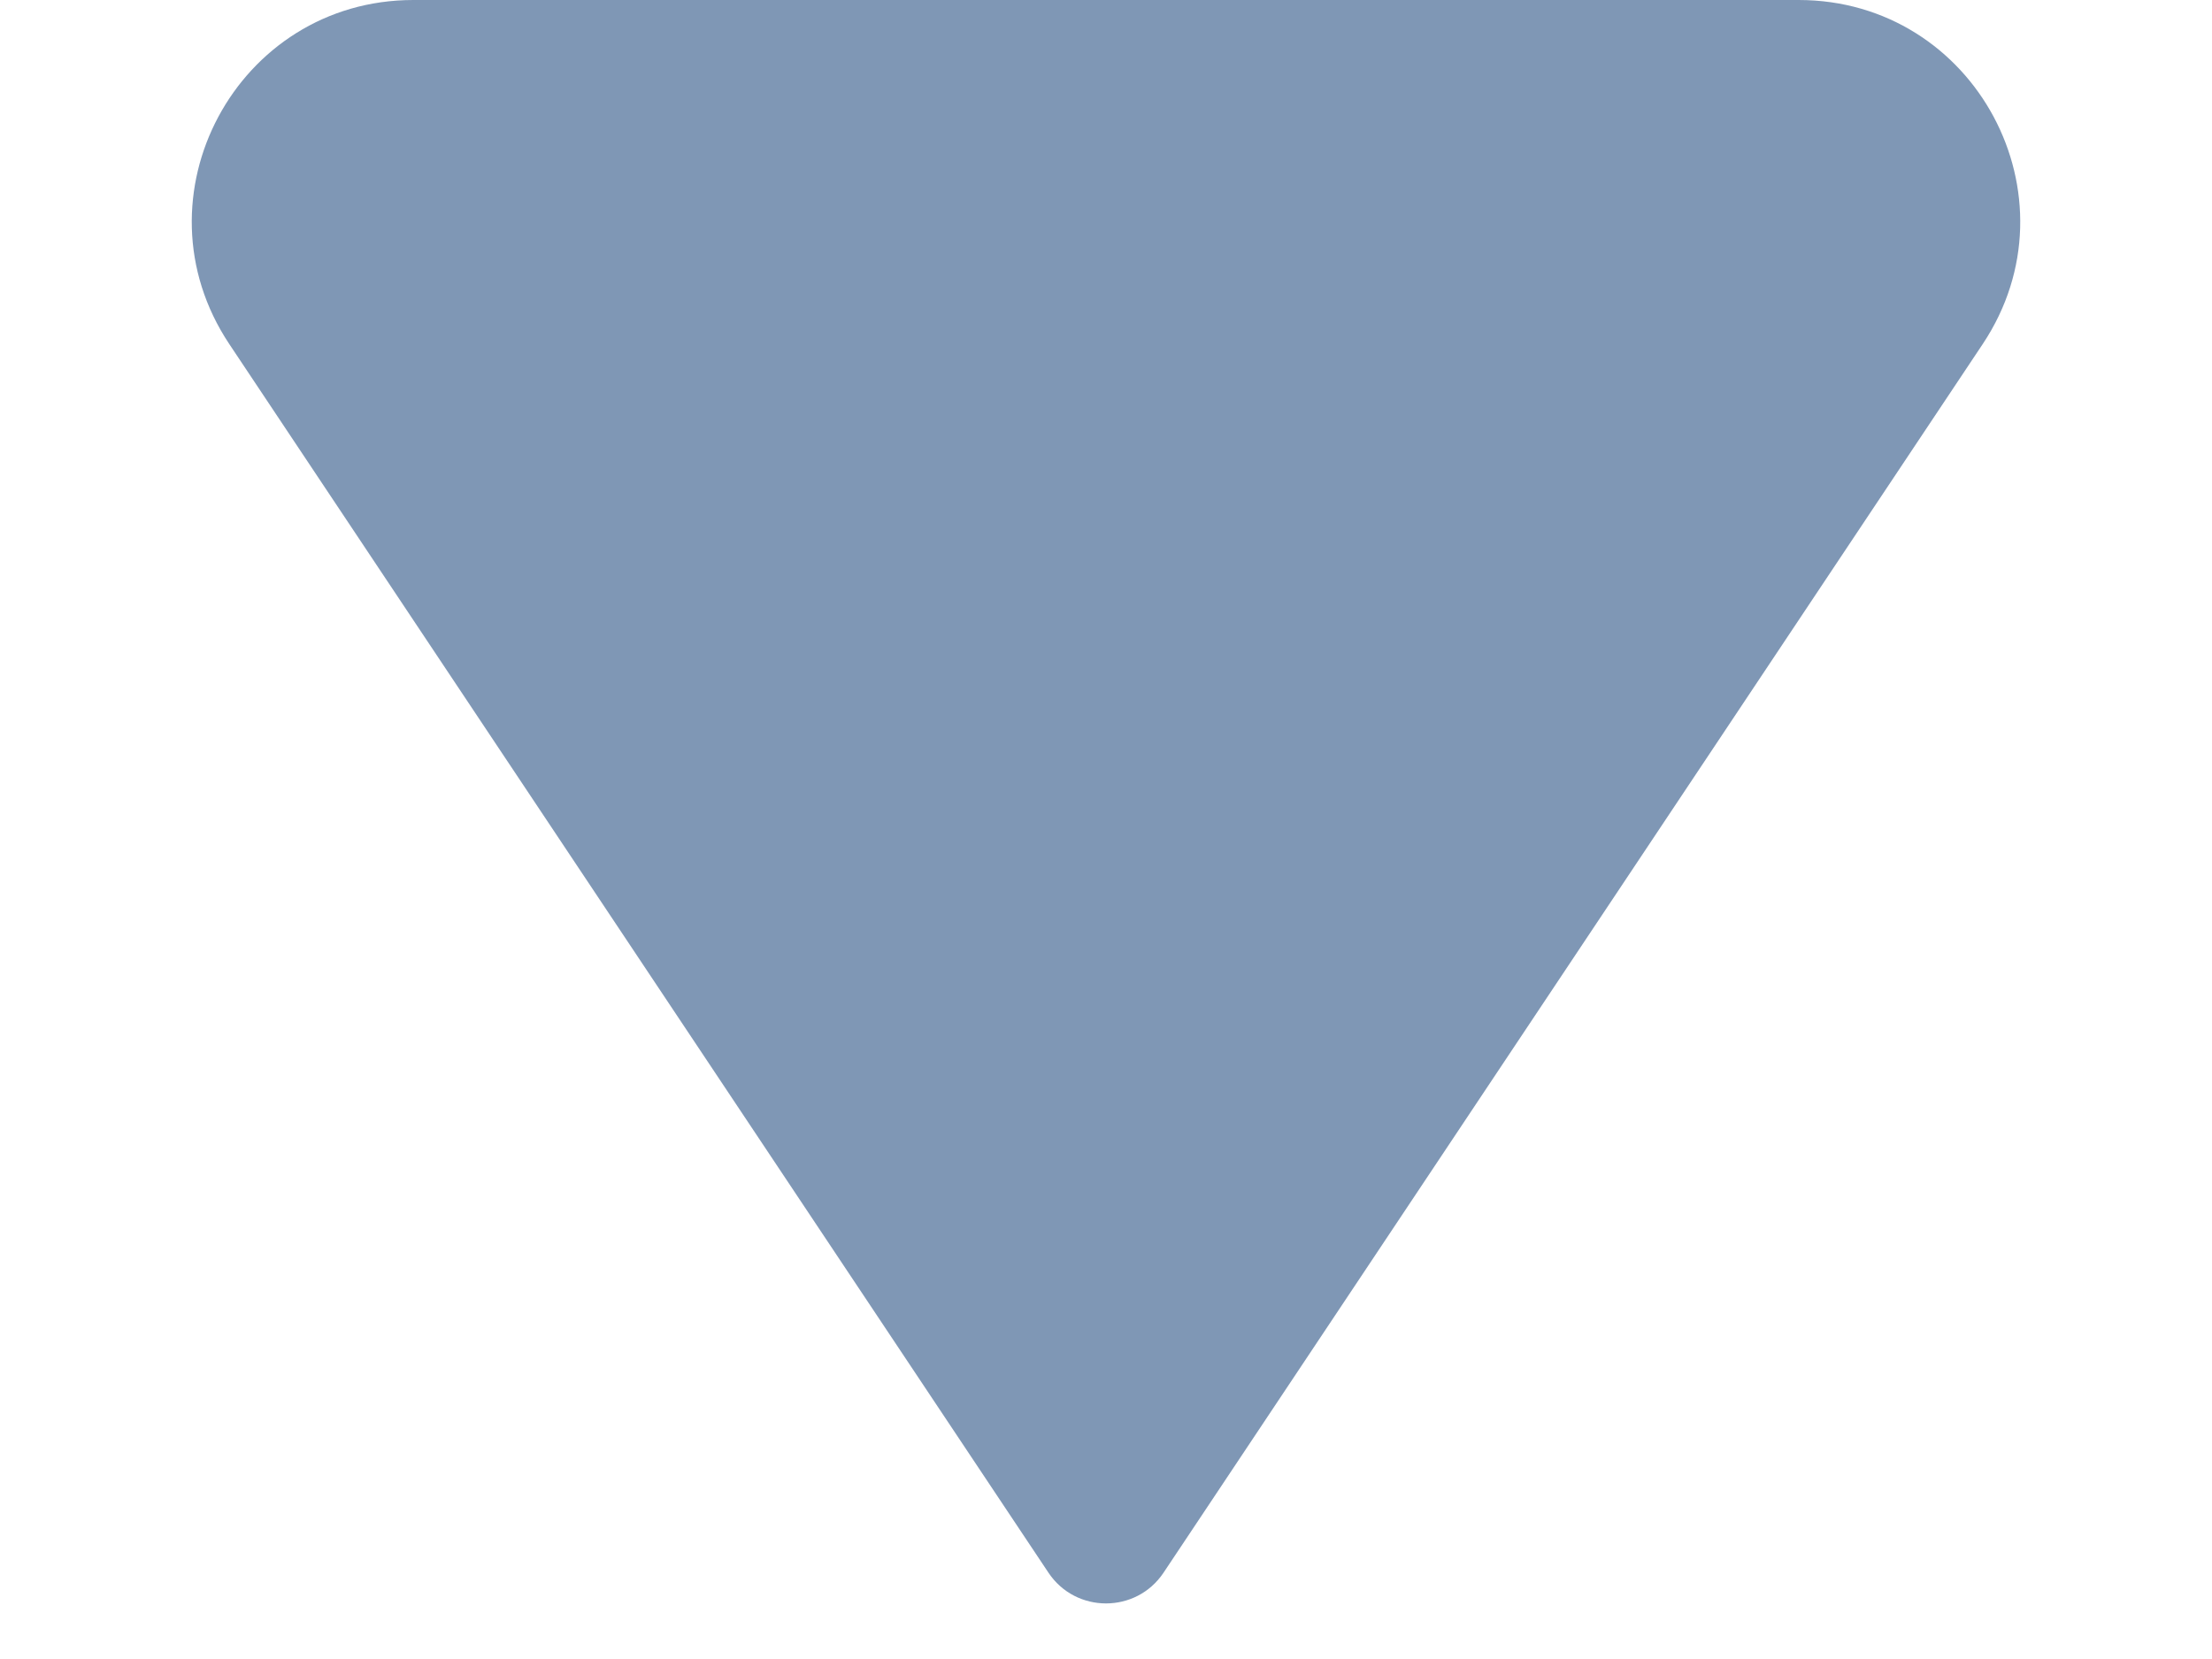 <svg width="8" height="6" viewBox="0 0 8 6" fill="none" xmlns="http://www.w3.org/2000/svg">
<path id="Vector 10" d="M3.792 5.688L0.829 1.244C0.475 0.712 0.856 -4.29582e-07 1.495 -3.94302e-07L6.505 -1.17657e-07C7.144 -8.23777e-08 7.525 0.712 7.171 1.244L4.208 5.688C4.109 5.836 3.891 5.836 3.792 5.688Z" fill="#7F97B5"/>
</svg>
